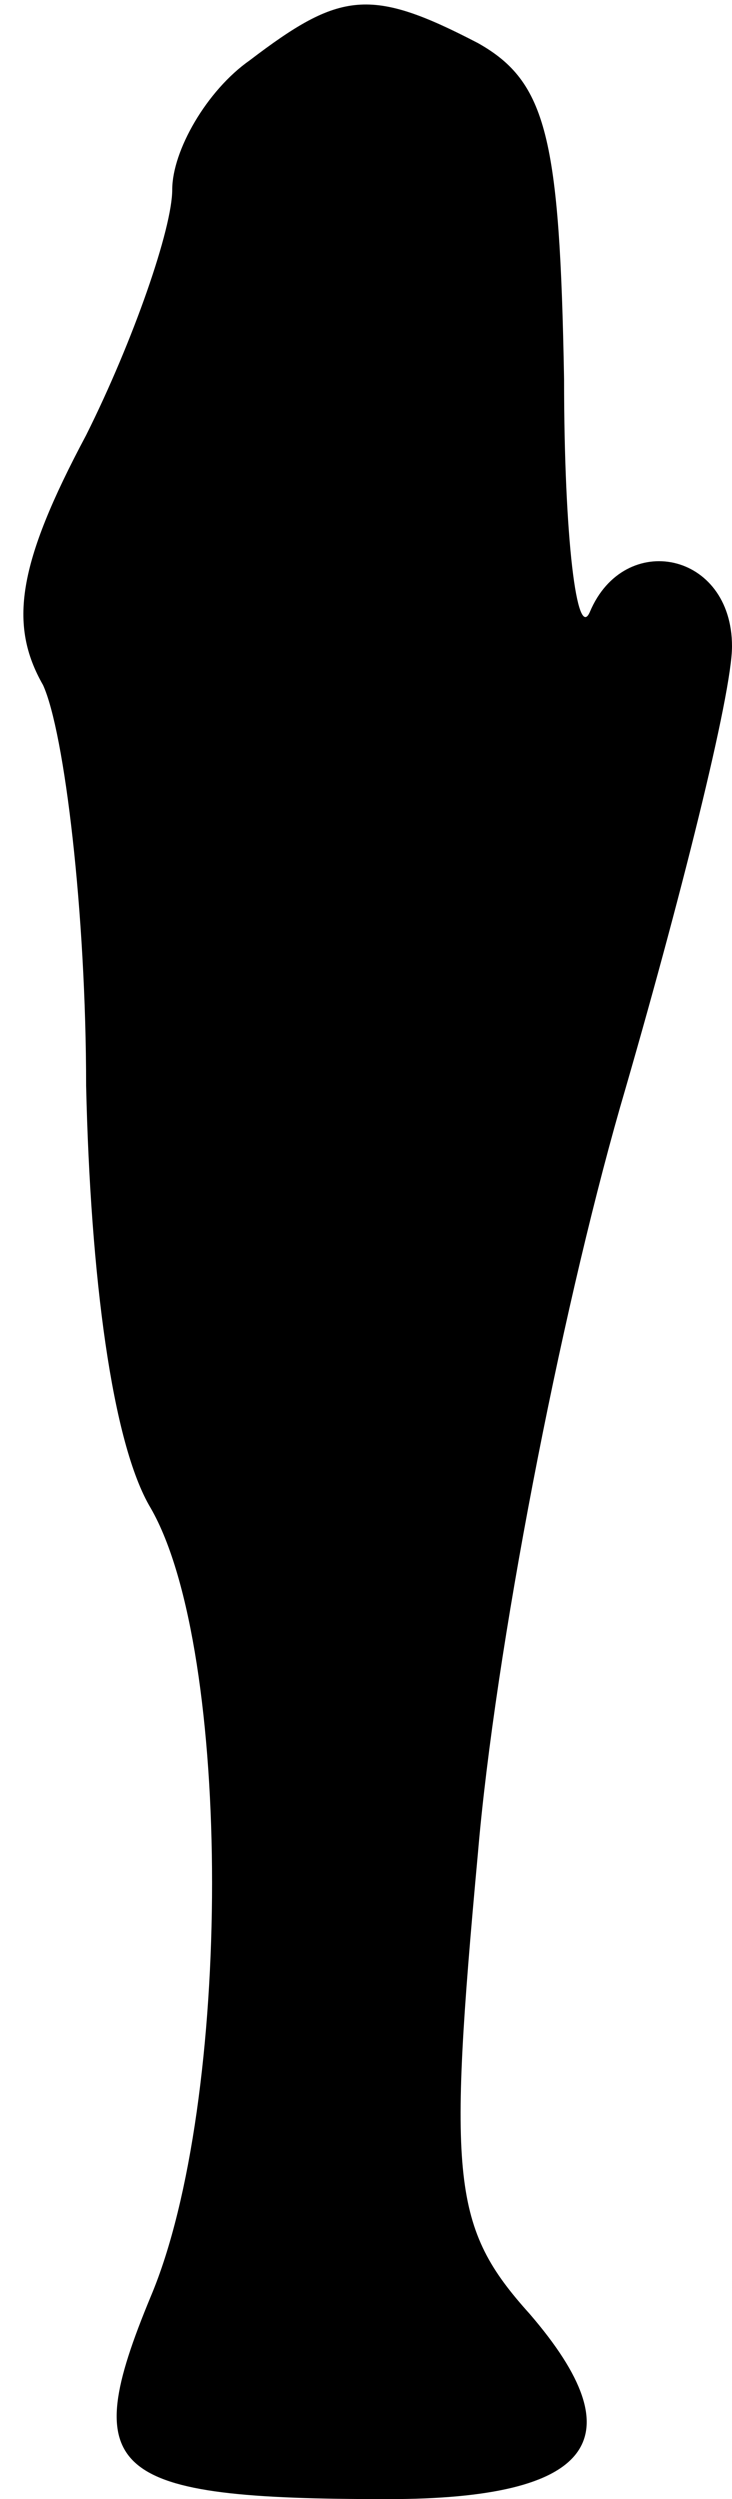 <?xml version="1.0" standalone="no"?>
<!DOCTYPE svg PUBLIC "-//W3C//DTD SVG 20010904//EN"
 "http://www.w3.org/TR/2001/REC-SVG-20010904/DTD/svg10.dtd">
<svg version="1.0" xmlns="http://www.w3.org/2000/svg"
 width="17pt" height="58pt" viewBox="0 0 17 58"
 preserveAspectRatio="xMidYMid meet">
<g transform="translate(0,58) scale(0.1,-0.1)"
fill="#000000" stroke="none">
<path fill="#000000" stroke="none" d="M58 566 c-10 -7 -18 -21 -18 -30 0 -9
-9 -35 -20 -57 -16 -30 -18 -44 -10 -58 5 -11 10 -53 10 -93 1 -44 6 -83 15
-98 19 -33 19 -138 0 -183 -17 -41 -10 -47 55 -47 48 0 58 14 33 43 -18 20
-19 31 -12 107 4 47 19 124 33 173 14 48 26 96 26 107 0 22 -25 27 -33 8 -3
-7 -6 17 -6 54 -1 56 -4 69 -20 78 -25 13 -32 12 -53 -4z"/>
</g>
</svg>
